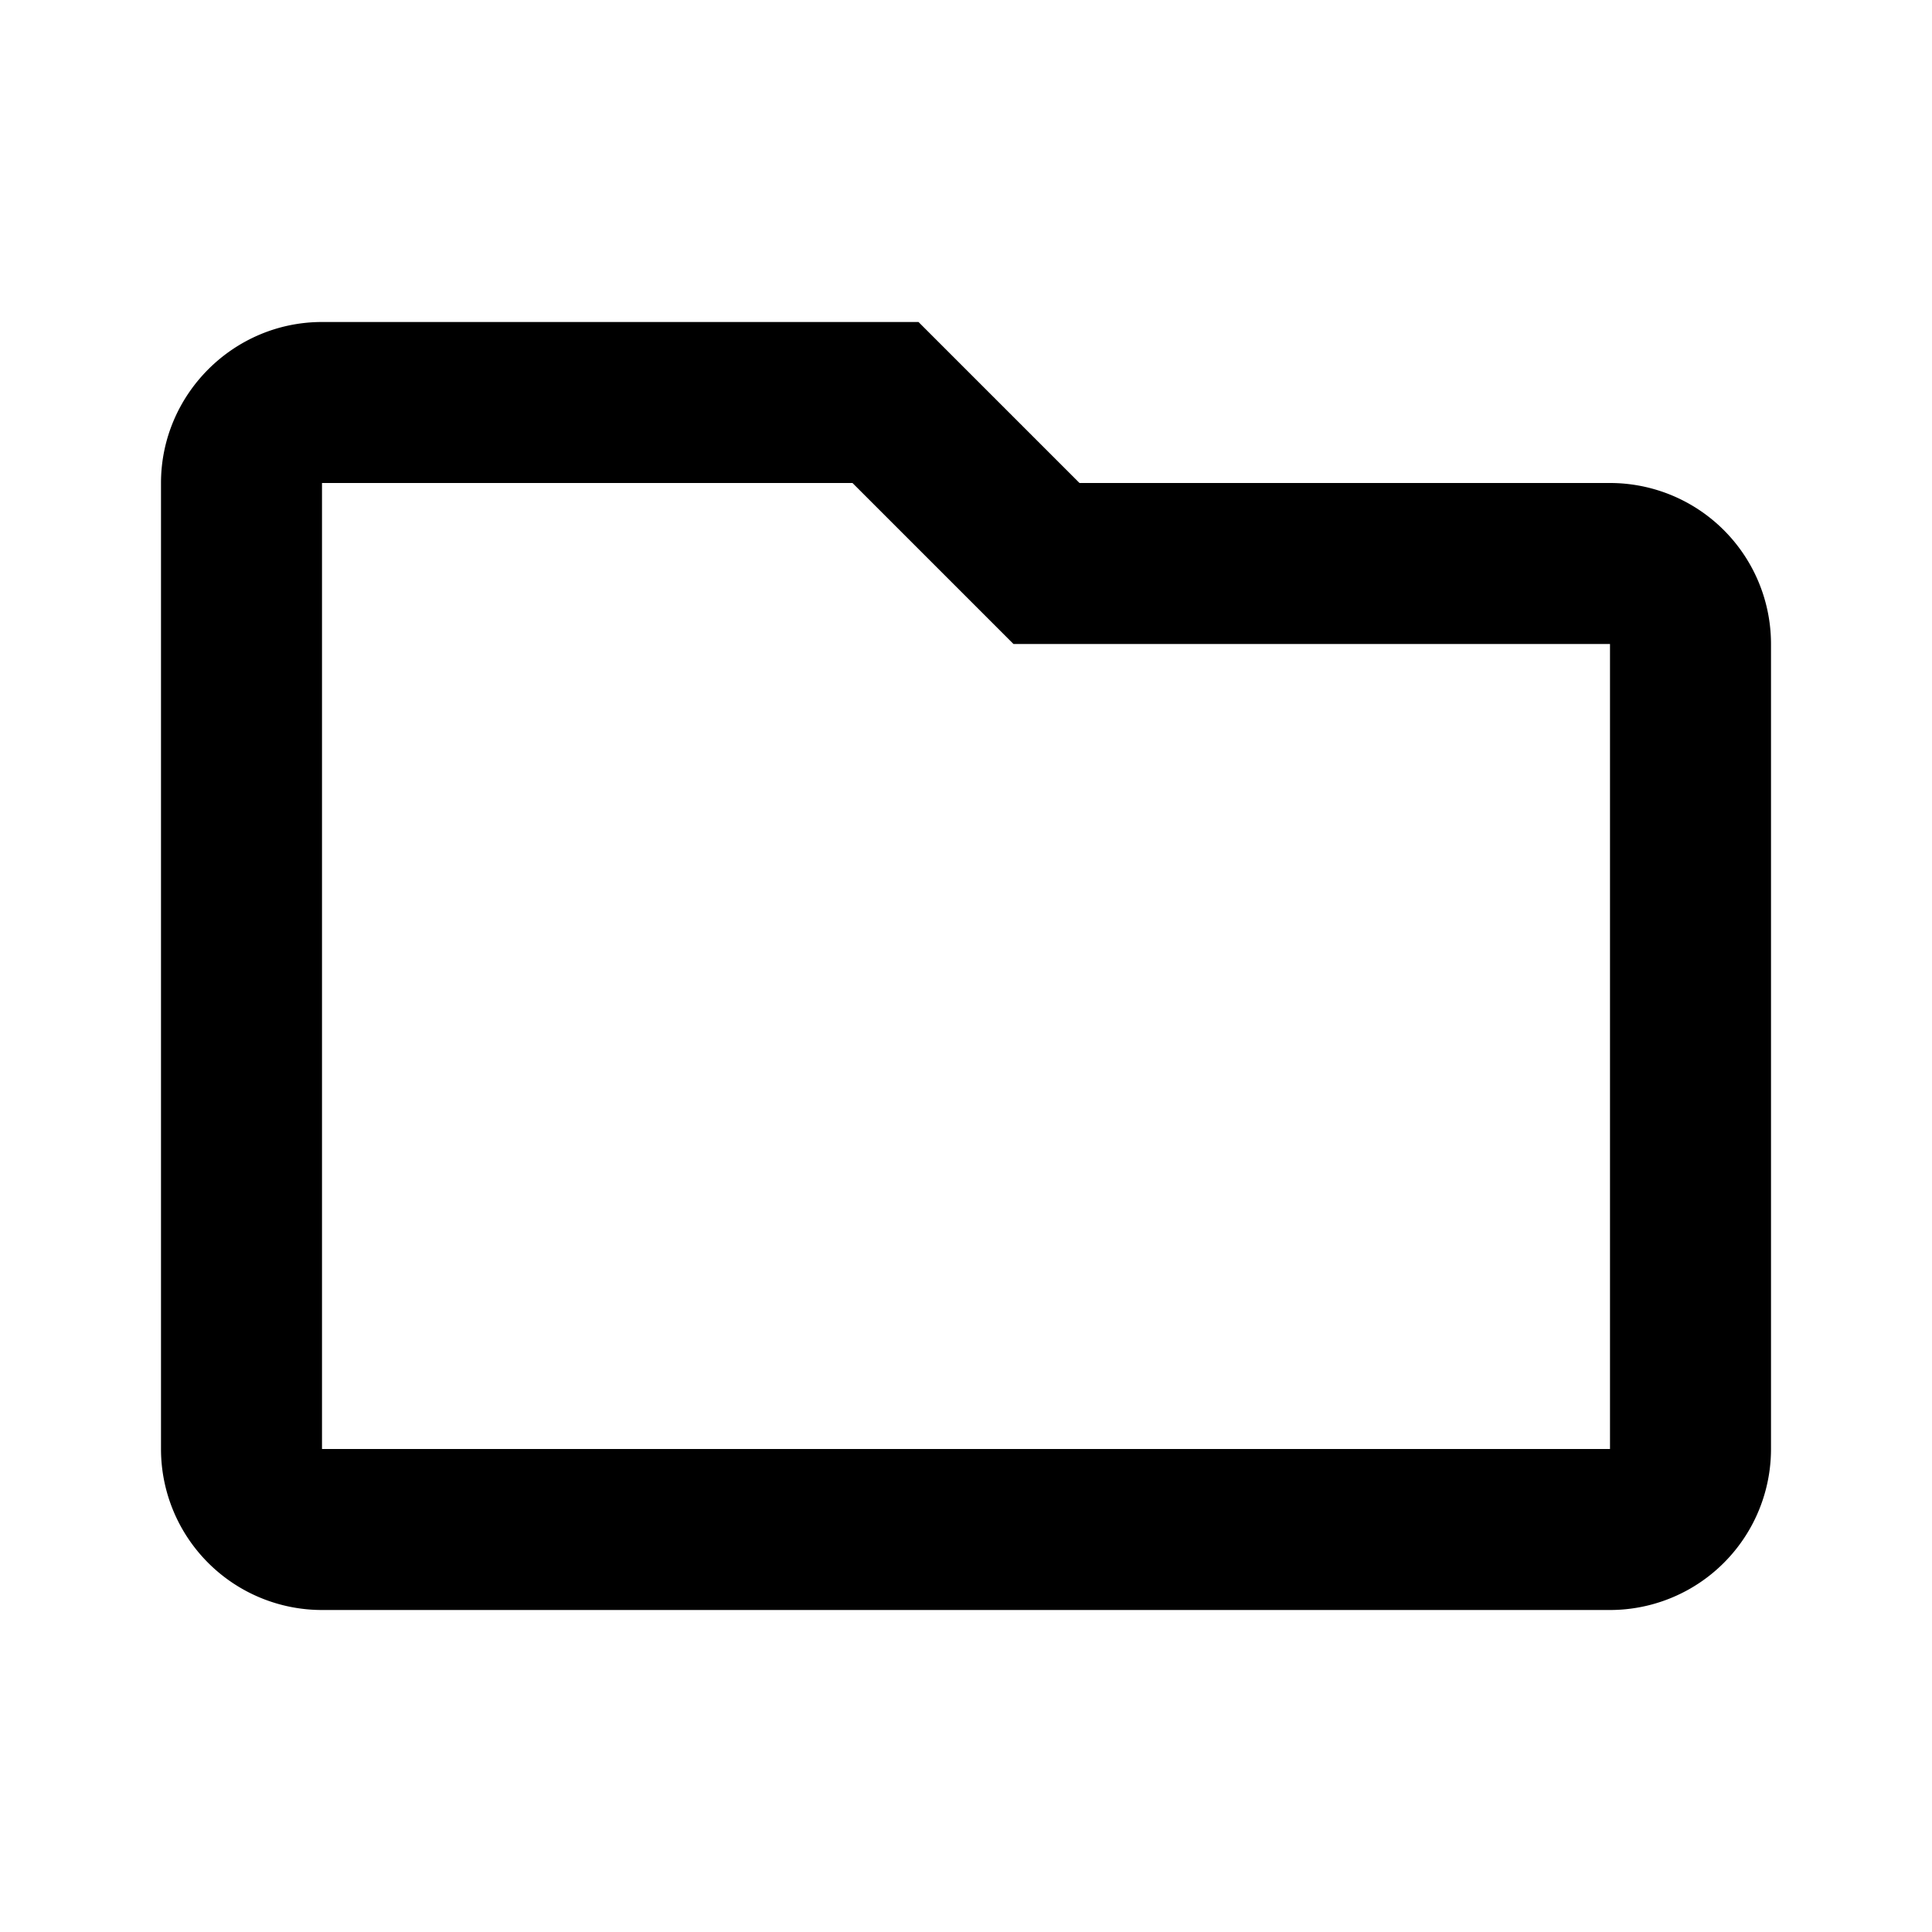 <svg xmlns="http://www.w3.org/2000/svg" viewBox="0 0 24 24" width="24" height="24"><path fill="#000000" d="M20 6a2 2 0 0 1 2 2v10a2 2 0 0 1-2 2H4a2 2 0 0 1-2-2V6c0-1.1.9-2 2-2h7.41l2 2H20zM4 6v12h16V8h-7.41l-2-2H4z"/></svg>